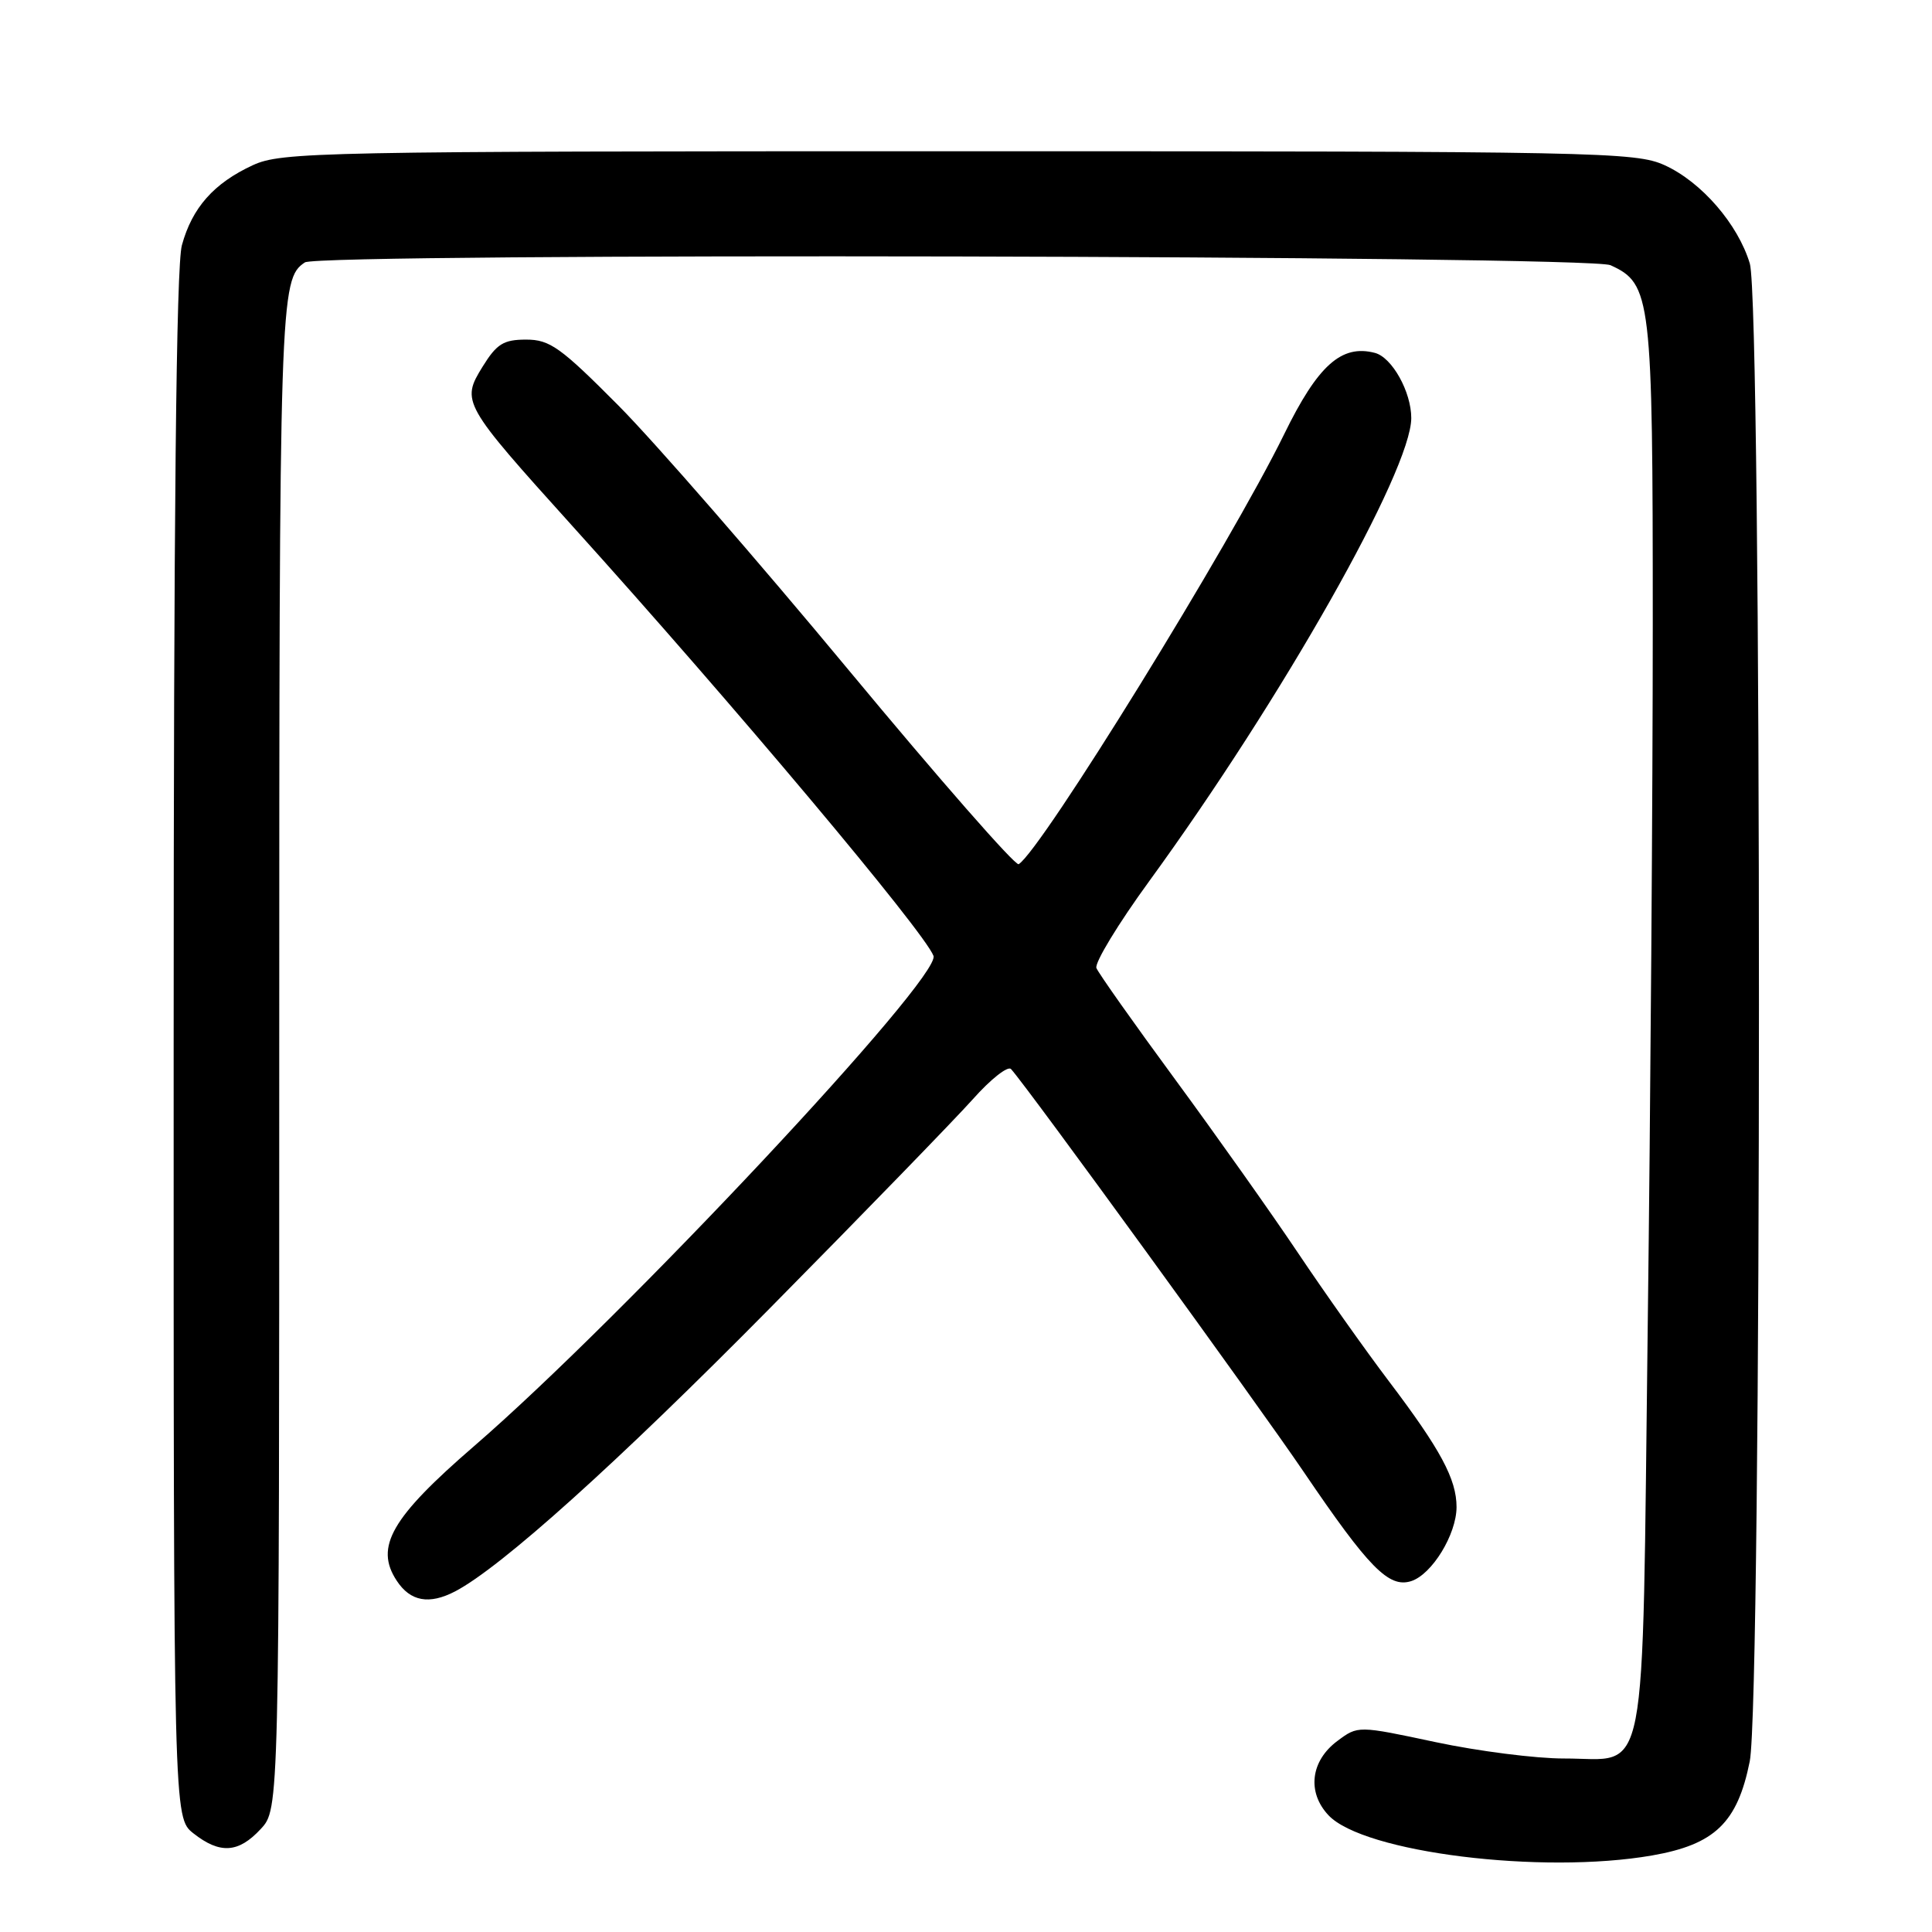 <?xml version="1.0" encoding="UTF-8" standalone="no"?>
<!DOCTYPE svg PUBLIC "-//W3C//DTD SVG 1.1//EN" "http://www.w3.org/Graphics/SVG/1.1/DTD/svg11.dtd" >
<svg xmlns="http://www.w3.org/2000/svg" xmlns:xlink="http://www.w3.org/1999/xlink" version="1.1" viewBox="0 0 256 256">
 <g >
 <path fill="currentColor"
d=" M 218.90 245.86 C 227.22 244.41 230.22 241.52 231.85 233.39 C 233.47 225.31 233.48 40.33 231.86 34.92 C 230.29 29.70 225.45 24.11 220.57 21.89 C 216.71 20.14 211.93 20.04 127.00 20.04 C 42.10 20.04 37.29 20.14 33.50 21.89 C 28.33 24.28 25.46 27.52 24.10 32.50 C 23.35 35.26 23.01 68.05 23.01 138.68 C 23.00 240.85 23.00 240.85 25.63 242.93 C 29.15 245.70 31.60 245.54 34.55 242.35 C 37.00 239.71 37.00 239.71 37.00 139.79 C 37.00 39.22 37.07 36.99 40.40 34.77 C 42.32 33.48 210.56 33.84 213.40 35.14 C 218.80 37.60 219.00 39.31 219.00 82.65 C 219.00 104.57 218.70 146.54 218.33 175.92 C 217.56 237.91 218.52 232.99 207.25 233.01 C 203.54 233.02 195.87 232.04 190.22 230.84 C 179.94 228.65 179.94 228.65 177.22 230.68 C 173.66 233.32 173.16 237.48 176.03 240.53 C 180.67 245.47 204.28 248.40 218.90 245.86 Z  M 60.32 210.86 C 66.41 207.67 81.77 193.85 102.04 173.32 C 114.44 160.77 126.52 148.32 128.90 145.66 C 131.27 142.99 133.56 141.19 133.97 141.66 C 136.20 144.12 166.63 186.01 172.74 195.02 C 181.39 207.77 184.02 210.44 186.98 209.51 C 189.74 208.63 192.99 203.32 193.00 199.70 C 193.00 196.00 190.89 192.07 184.02 183.00 C 180.90 178.88 175.48 171.22 171.98 166.00 C 168.48 160.78 161.15 150.43 155.69 143.00 C 150.23 135.57 145.55 128.95 145.28 128.27 C 145.02 127.59 148.16 122.41 152.27 116.77 C 169.91 92.53 187.00 62.33 187.00 55.39 C 187.00 51.92 184.45 47.35 182.18 46.76 C 177.75 45.60 174.62 48.40 170.15 57.55 C 163.07 72.02 137.99 112.65 134.98 114.51 C 134.55 114.78 124.40 103.19 112.42 88.75 C 100.44 74.31 86.74 58.56 81.96 53.75 C 74.28 46.02 72.86 45.00 69.72 45.00 C 66.72 45.00 65.82 45.56 63.95 48.58 C 61.08 53.22 61.26 53.53 75.88 69.74 C 97.09 93.23 122.46 123.43 123.69 126.65 C 124.78 129.48 82.50 174.61 62.83 191.61 C 51.85 201.10 49.62 204.97 52.56 209.44 C 54.37 212.21 56.87 212.66 60.32 210.86 Z "/>
</g>
</svg>